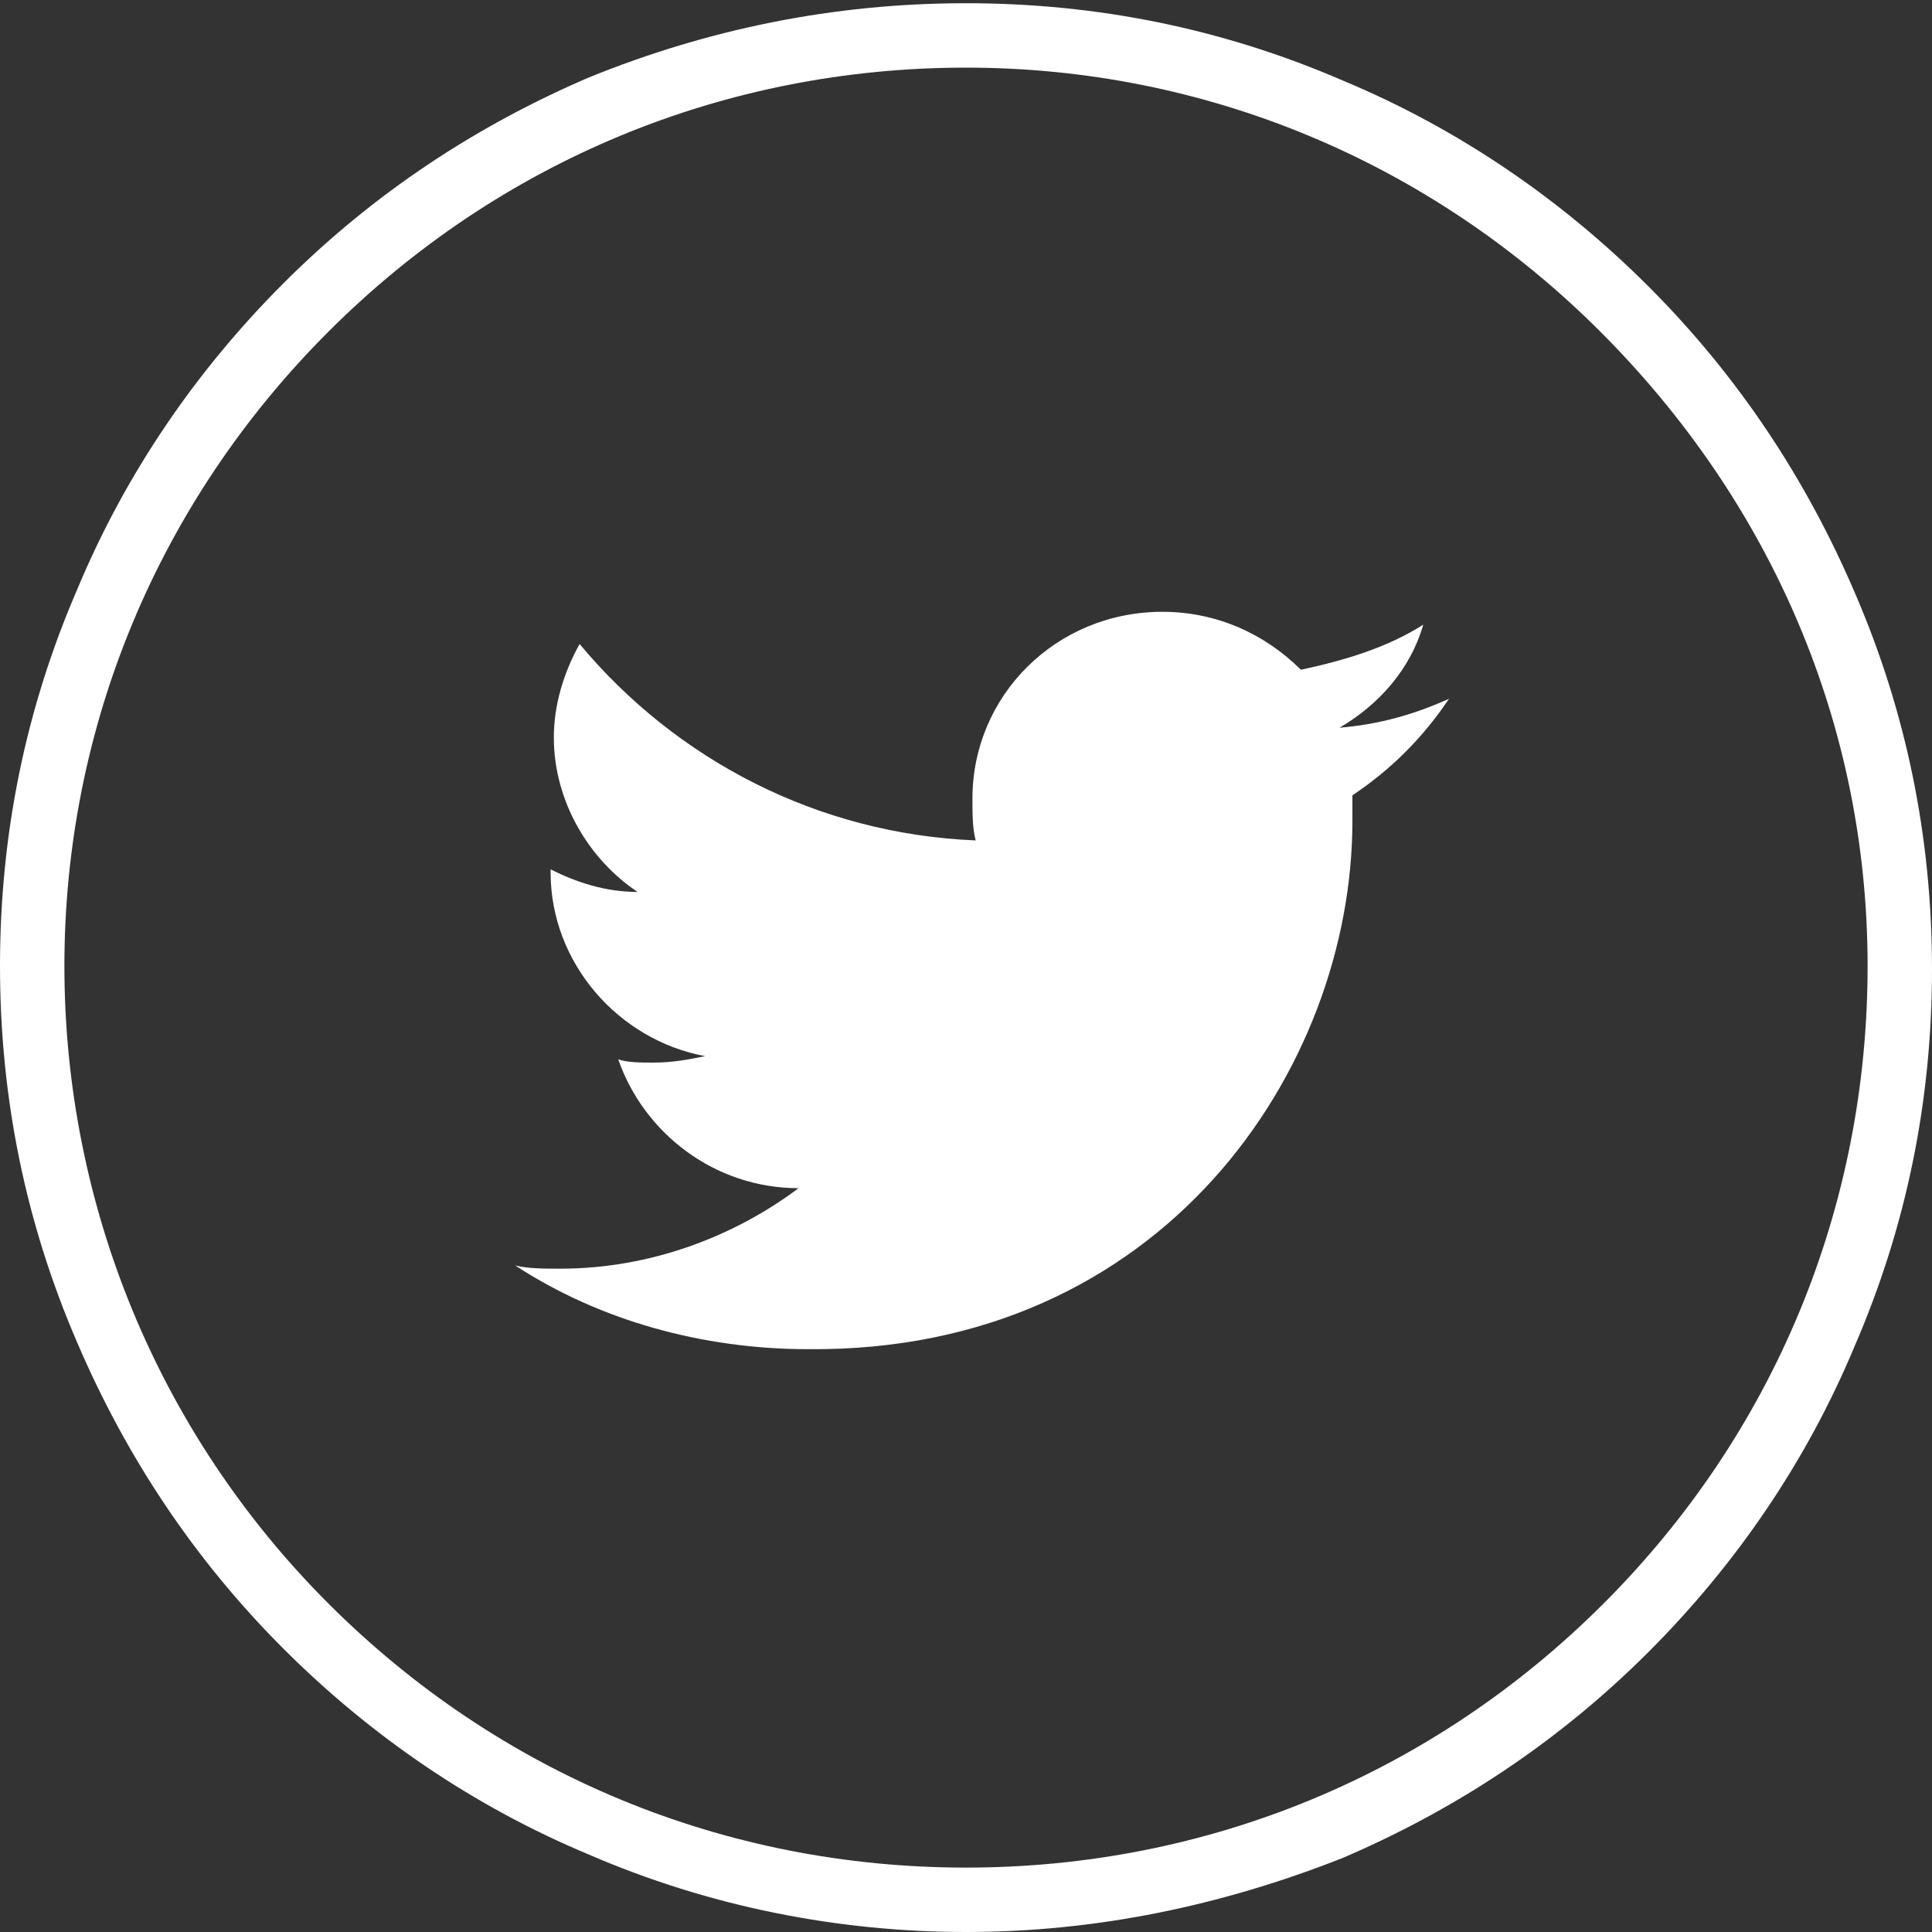 <?xml version="1.0" encoding="utf-8"?>
<!-- Generator: Adobe Illustrator 25.2.3, SVG Export Plug-In . SVG Version: 6.00 Build 0)  -->
<svg version="1.1" id="Layer_1" xmlns="http://www.w3.org/2000/svg" xmlns:xlink="http://www.w3.org/1999/xlink" x="0px" y="0px"
	 width="60px" height="60px" viewBox="0 0 60 60" style="enable-background:new 0 0 60 60;" xml:space="preserve">
<rect x="0" y="0" width="60" height="60" fill="#333333" stroke="none"/>
<style type="text/css">
	.st0{fill-rule:evenodd;clip-rule:evenodd;fill:#FFFFFF;}
</style>
<g>
	<path class="st0" d="M30,2.1c-7.5,0-14.5,2.9-19.8,8.2S2,22.6,2,30s2.9,14.5,8.2,19.8S22.5,58,30,58s14.5-2.9,19.8-8.2
		S58,37.5,58,30s-3-14.4-8.3-19.7S37.4,2.1,30,2.1z M30,60c-4,0-8-0.8-11.7-2.4c-3.6-1.5-6.8-3.7-9.5-6.4c-2.8-2.8-4.9-6-6.4-9.5
		C0.8,38,0,34.1,0,30s0.8-8,2.4-11.7c1.5-3.6,3.7-6.8,6.4-9.5c2.8-2.8,6-4.9,9.5-6.4C22,0.9,25.9,0.1,30,0.1s8,0.8,11.7,2.4
		c3.6,1.5,6.8,3.7,9.5,6.4c2.8,2.8,4.9,6,6.4,9.5C59.2,22.1,60,26,60,30.1s-0.8,8-2.4,11.7c-1.5,3.6-3.7,6.8-6.4,9.5
		c-2.8,2.8-6,4.9-9.5,6.4C37.9,59.2,34,60,30,60z"/>
</g>
<path class="st0" d="M45,21.7c-1.1,0.5-2.2,0.8-3.4,0.9c1.2-0.7,2.2-1.8,2.6-3.2c-1.1,0.7-2.4,1.1-3.8,1.4c-1.1-1.1-2.6-1.8-4.3-1.8
	c-3.3,0-5.9,2.6-5.9,5.8c0,0.5,0,0.9,0.1,1.3C25.4,25.9,21,23.6,18,20c-0.5,0.9-0.8,1.9-0.8,2.9c0,2,1.1,3.8,2.6,4.8
	c-1,0-1.9-0.3-2.7-0.7v0.1c0,2.8,2.1,5.2,4.8,5.7c-0.5,0.1-1,0.2-1.6,0.2c-0.4,0-0.8,0-1.1-0.1c0.8,2.3,3,4,5.6,4
	c-2,1.5-4.6,2.5-7.4,2.5c-0.5,0-1,0-1.4-0.1c2.6,1.7,5.8,2.6,9.1,2.6C36.1,42,42,33.2,42,25.5c0-0.3,0-0.5,0-0.8
	C43.2,23.9,44.2,22.9,45,21.7z"/>
</svg>
